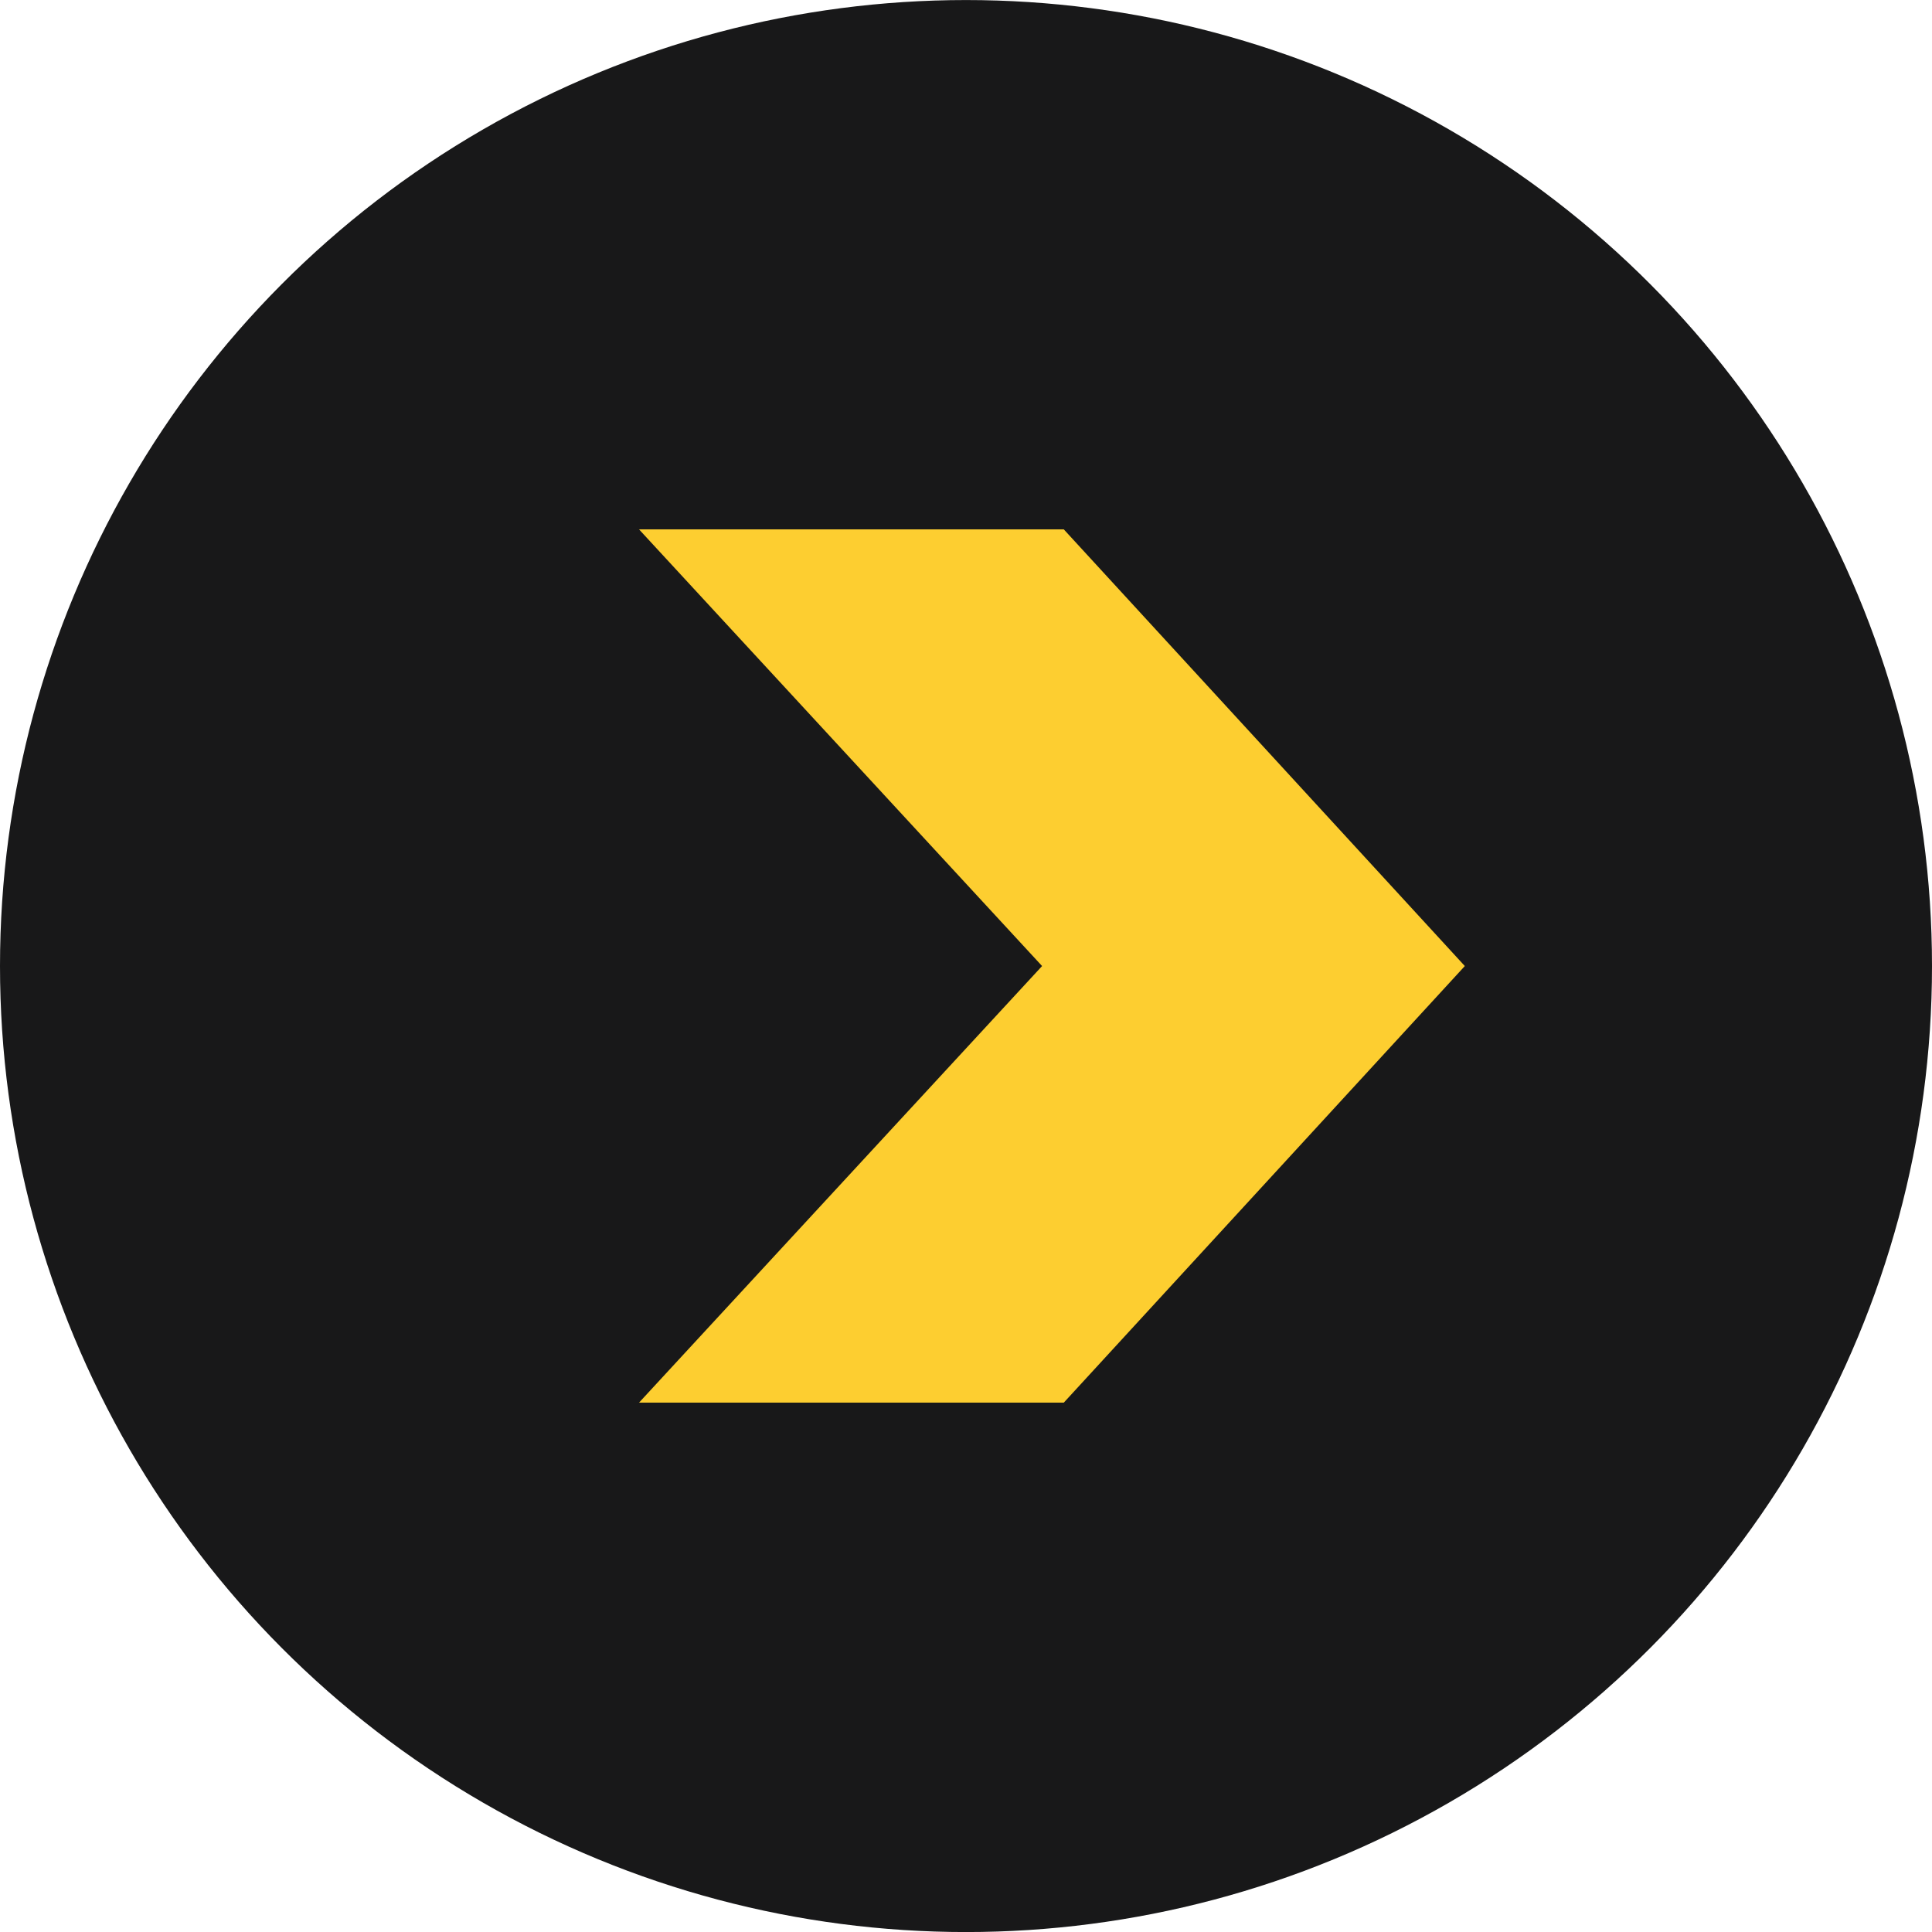 <?xml version="1.0" encoding="utf-8"?>
<!-- Generator: Adobe Illustrator 16.0.0, SVG Export Plug-In . SVG Version: 6.00 Build 0)  -->
<!DOCTYPE svg PUBLIC "-//W3C//DTD SVG 1.1//EN" "http://www.w3.org/Graphics/SVG/1.1/DTD/svg11.dtd">
<svg version="1.1" id="Layer_1" xmlns="http://www.w3.org/2000/svg" xmlns:xlink="http://www.w3.org/1999/xlink" x="0px" y="0px"
	 width="44.998px" height="44.998px" viewBox="0 0 44.998 44.998" enable-background="new 0 0 44.998 44.998" xml:space="preserve">
<g>
	<circle fill="#181819" cx="22.499" cy="22.5" r="22.499"/>
	<g>
		<g>
			<path fill="#FDCE30" d="M24.777,12.33l9.34,10.17l-9.34,10.168h-9.893L24.271,22.5l-9.387-10.17H24.777z"/>
		</g>
	</g>
</g>
</svg>
